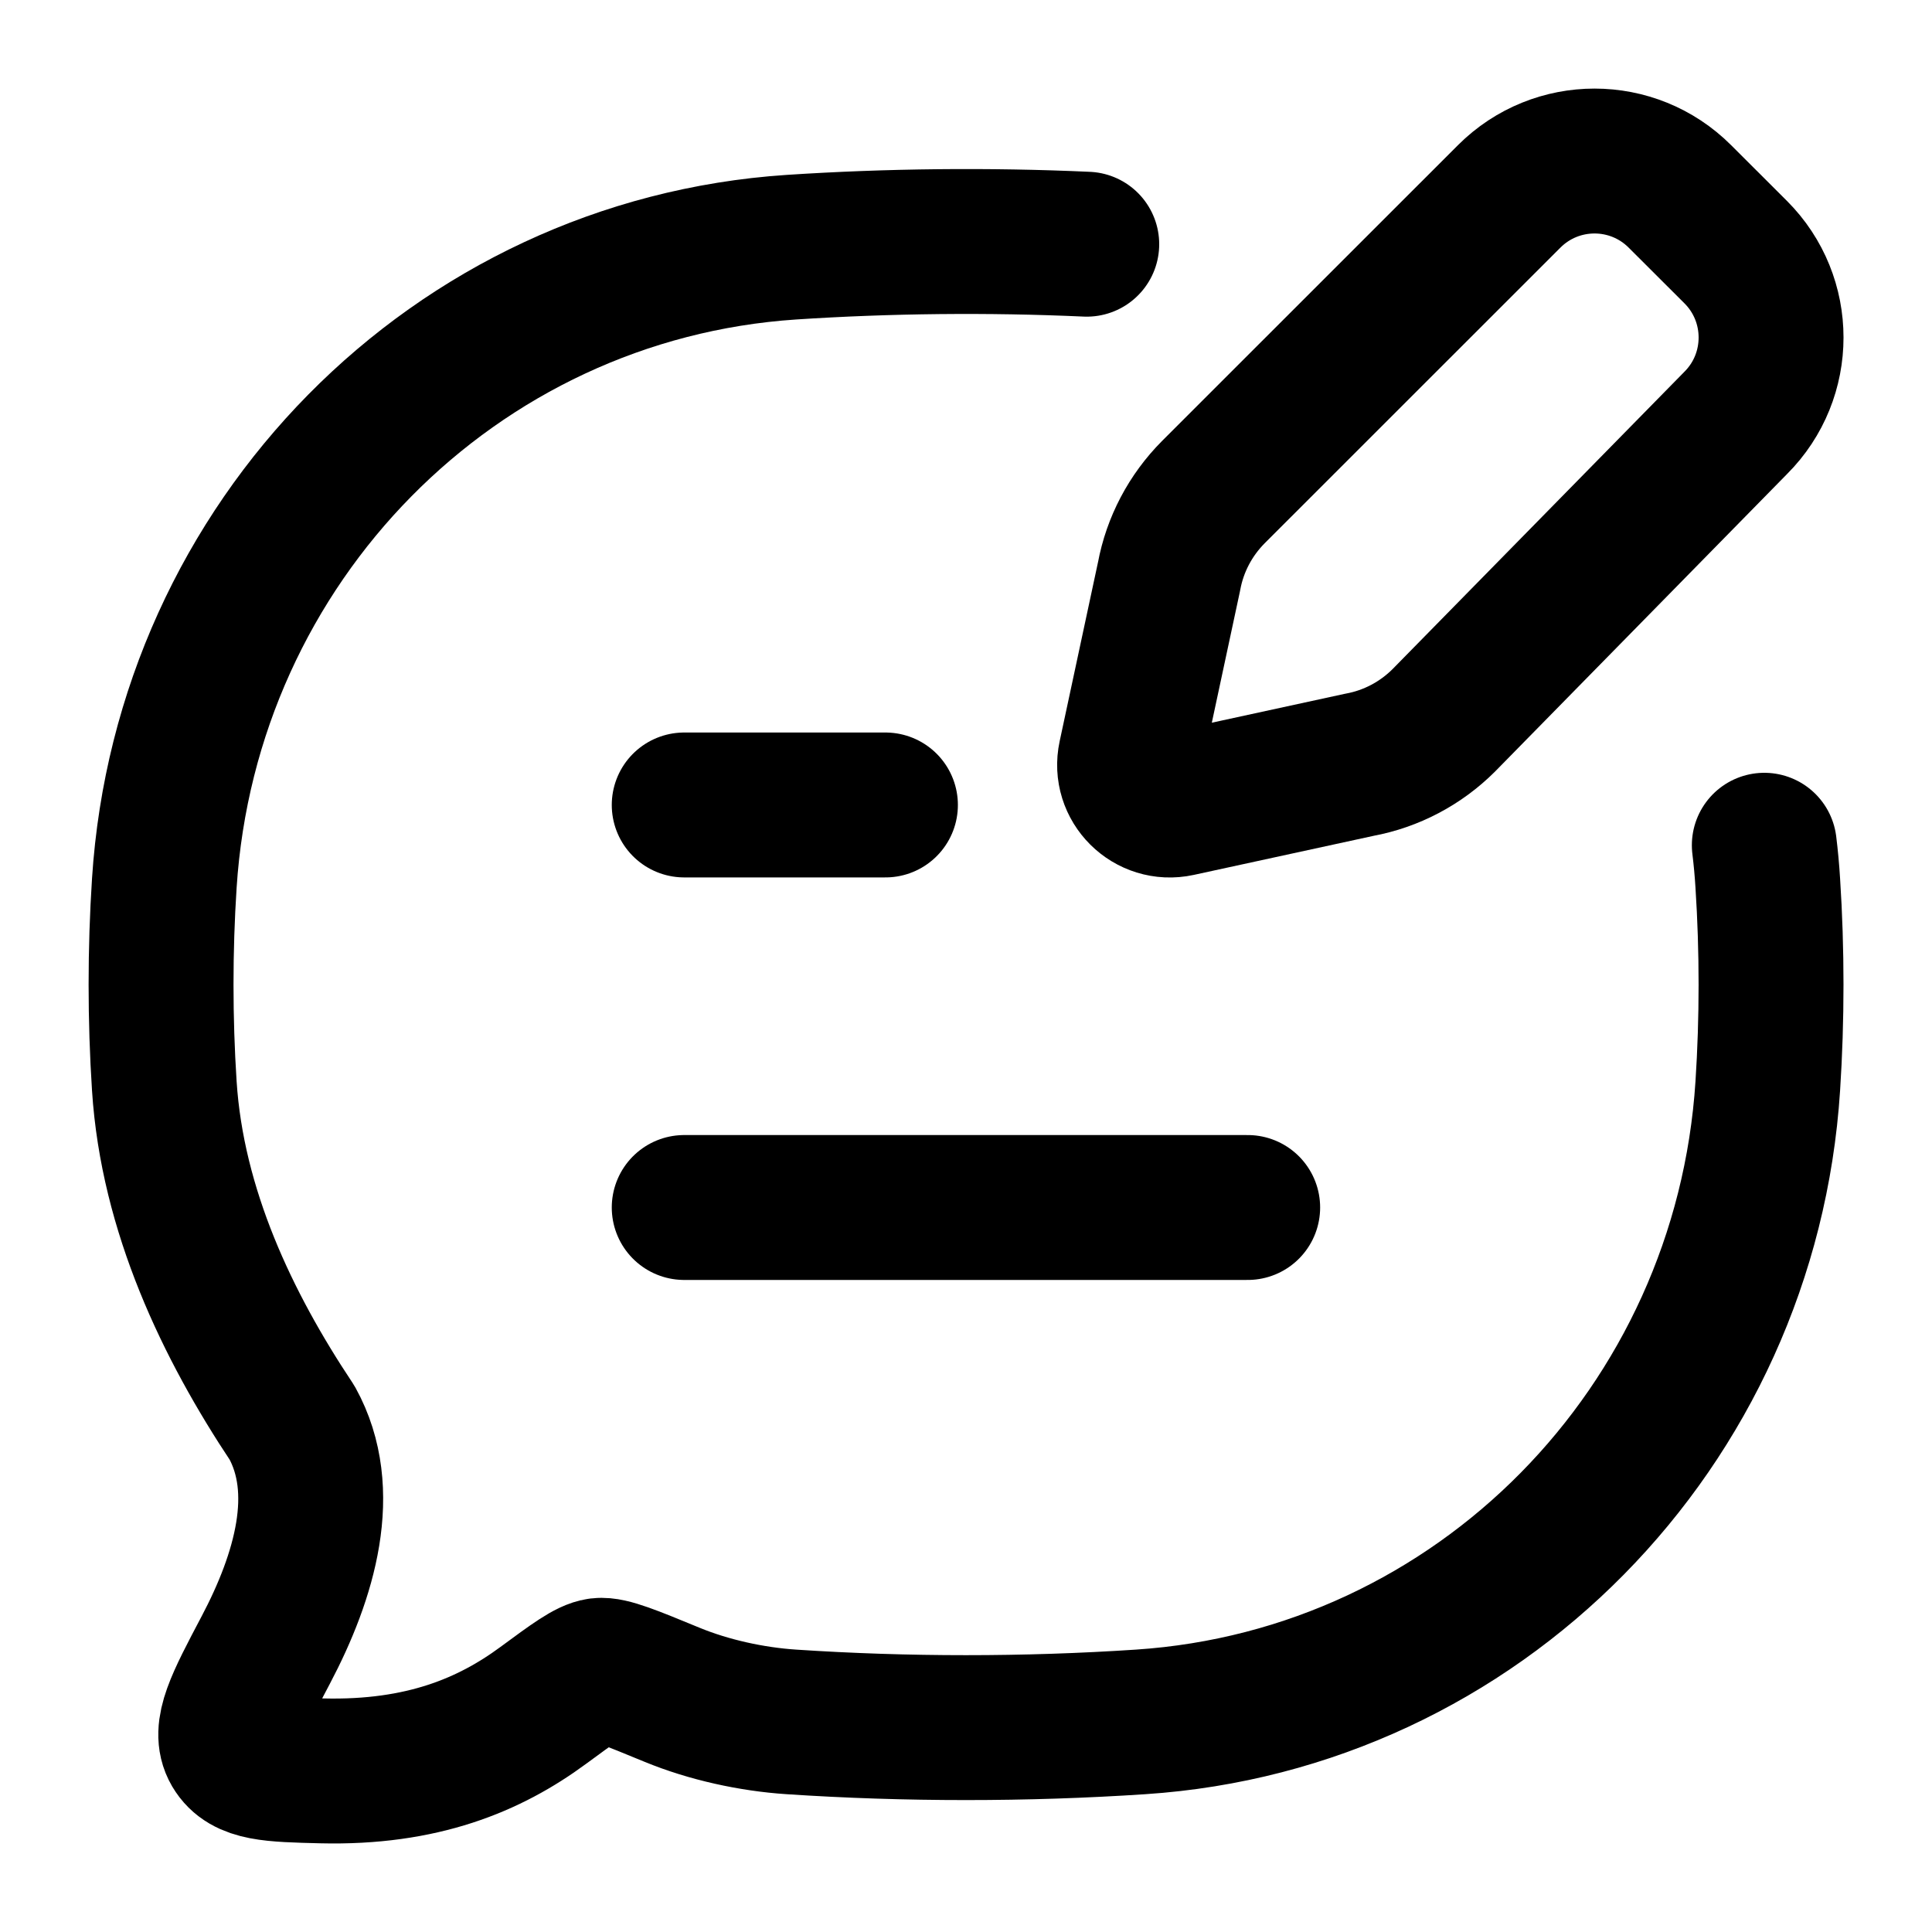 <svg width="20" height="20" viewBox="0 0 20 20" fill="none" xmlns="http://www.w3.org/2000/svg">
<g clip-path="url(#clip0_921_3307)">
<path d="M18.264 8.75C18.28 8.88 18.292 9.01 18.3 9.142C18.345 9.834 18.345 10.551 18.3 11.242C18.072 14.778 15.295 17.594 11.809 17.825C10.62 17.904 9.378 17.904 8.191 17.825C7.783 17.798 7.337 17.701 6.954 17.543C6.527 17.367 6.313 17.279 6.205 17.292C6.096 17.306 5.939 17.422 5.624 17.654C5.069 18.063 4.37 18.357 3.333 18.332C2.809 18.319 2.547 18.313 2.429 18.113C2.312 17.913 2.458 17.636 2.751 17.081C3.156 16.313 3.413 15.434 3.024 14.729C2.353 13.722 1.784 12.53 1.701 11.242C1.656 10.551 1.656 9.834 1.701 9.142C1.929 5.607 4.706 2.791 8.191 2.559C9.194 2.493 10.235 2.482 11.25 2.528" stroke="currentColor" stroke-width="1.5" stroke-linecap="round" stroke-linejoin="round"/>
<path d="M7.083 12.5H12.916M7.083 8.333H9.166" stroke="currentColor" stroke-width="1.5" stroke-linecap="round" stroke-linejoin="round"/>
<path d="M17.39 2.033L17.968 2.61C18.456 3.098 18.456 3.89 17.968 4.378L14.945 7.458C14.707 7.695 14.403 7.856 14.072 7.917L12.199 8.324C11.903 8.388 11.639 8.126 11.703 7.83L12.102 5.967C12.163 5.636 12.324 5.332 12.561 5.094L15.623 2.033C16.111 1.545 16.902 1.545 17.39 2.033Z" stroke="currentColor" stroke-width="1.5" stroke-linecap="round" stroke-linejoin="round"/>
</g>
<defs>
<clipPath id="clip0_921_3307">
<rect width="20" height="20" fill="white"/>
</clipPath>
</defs>
</svg>
